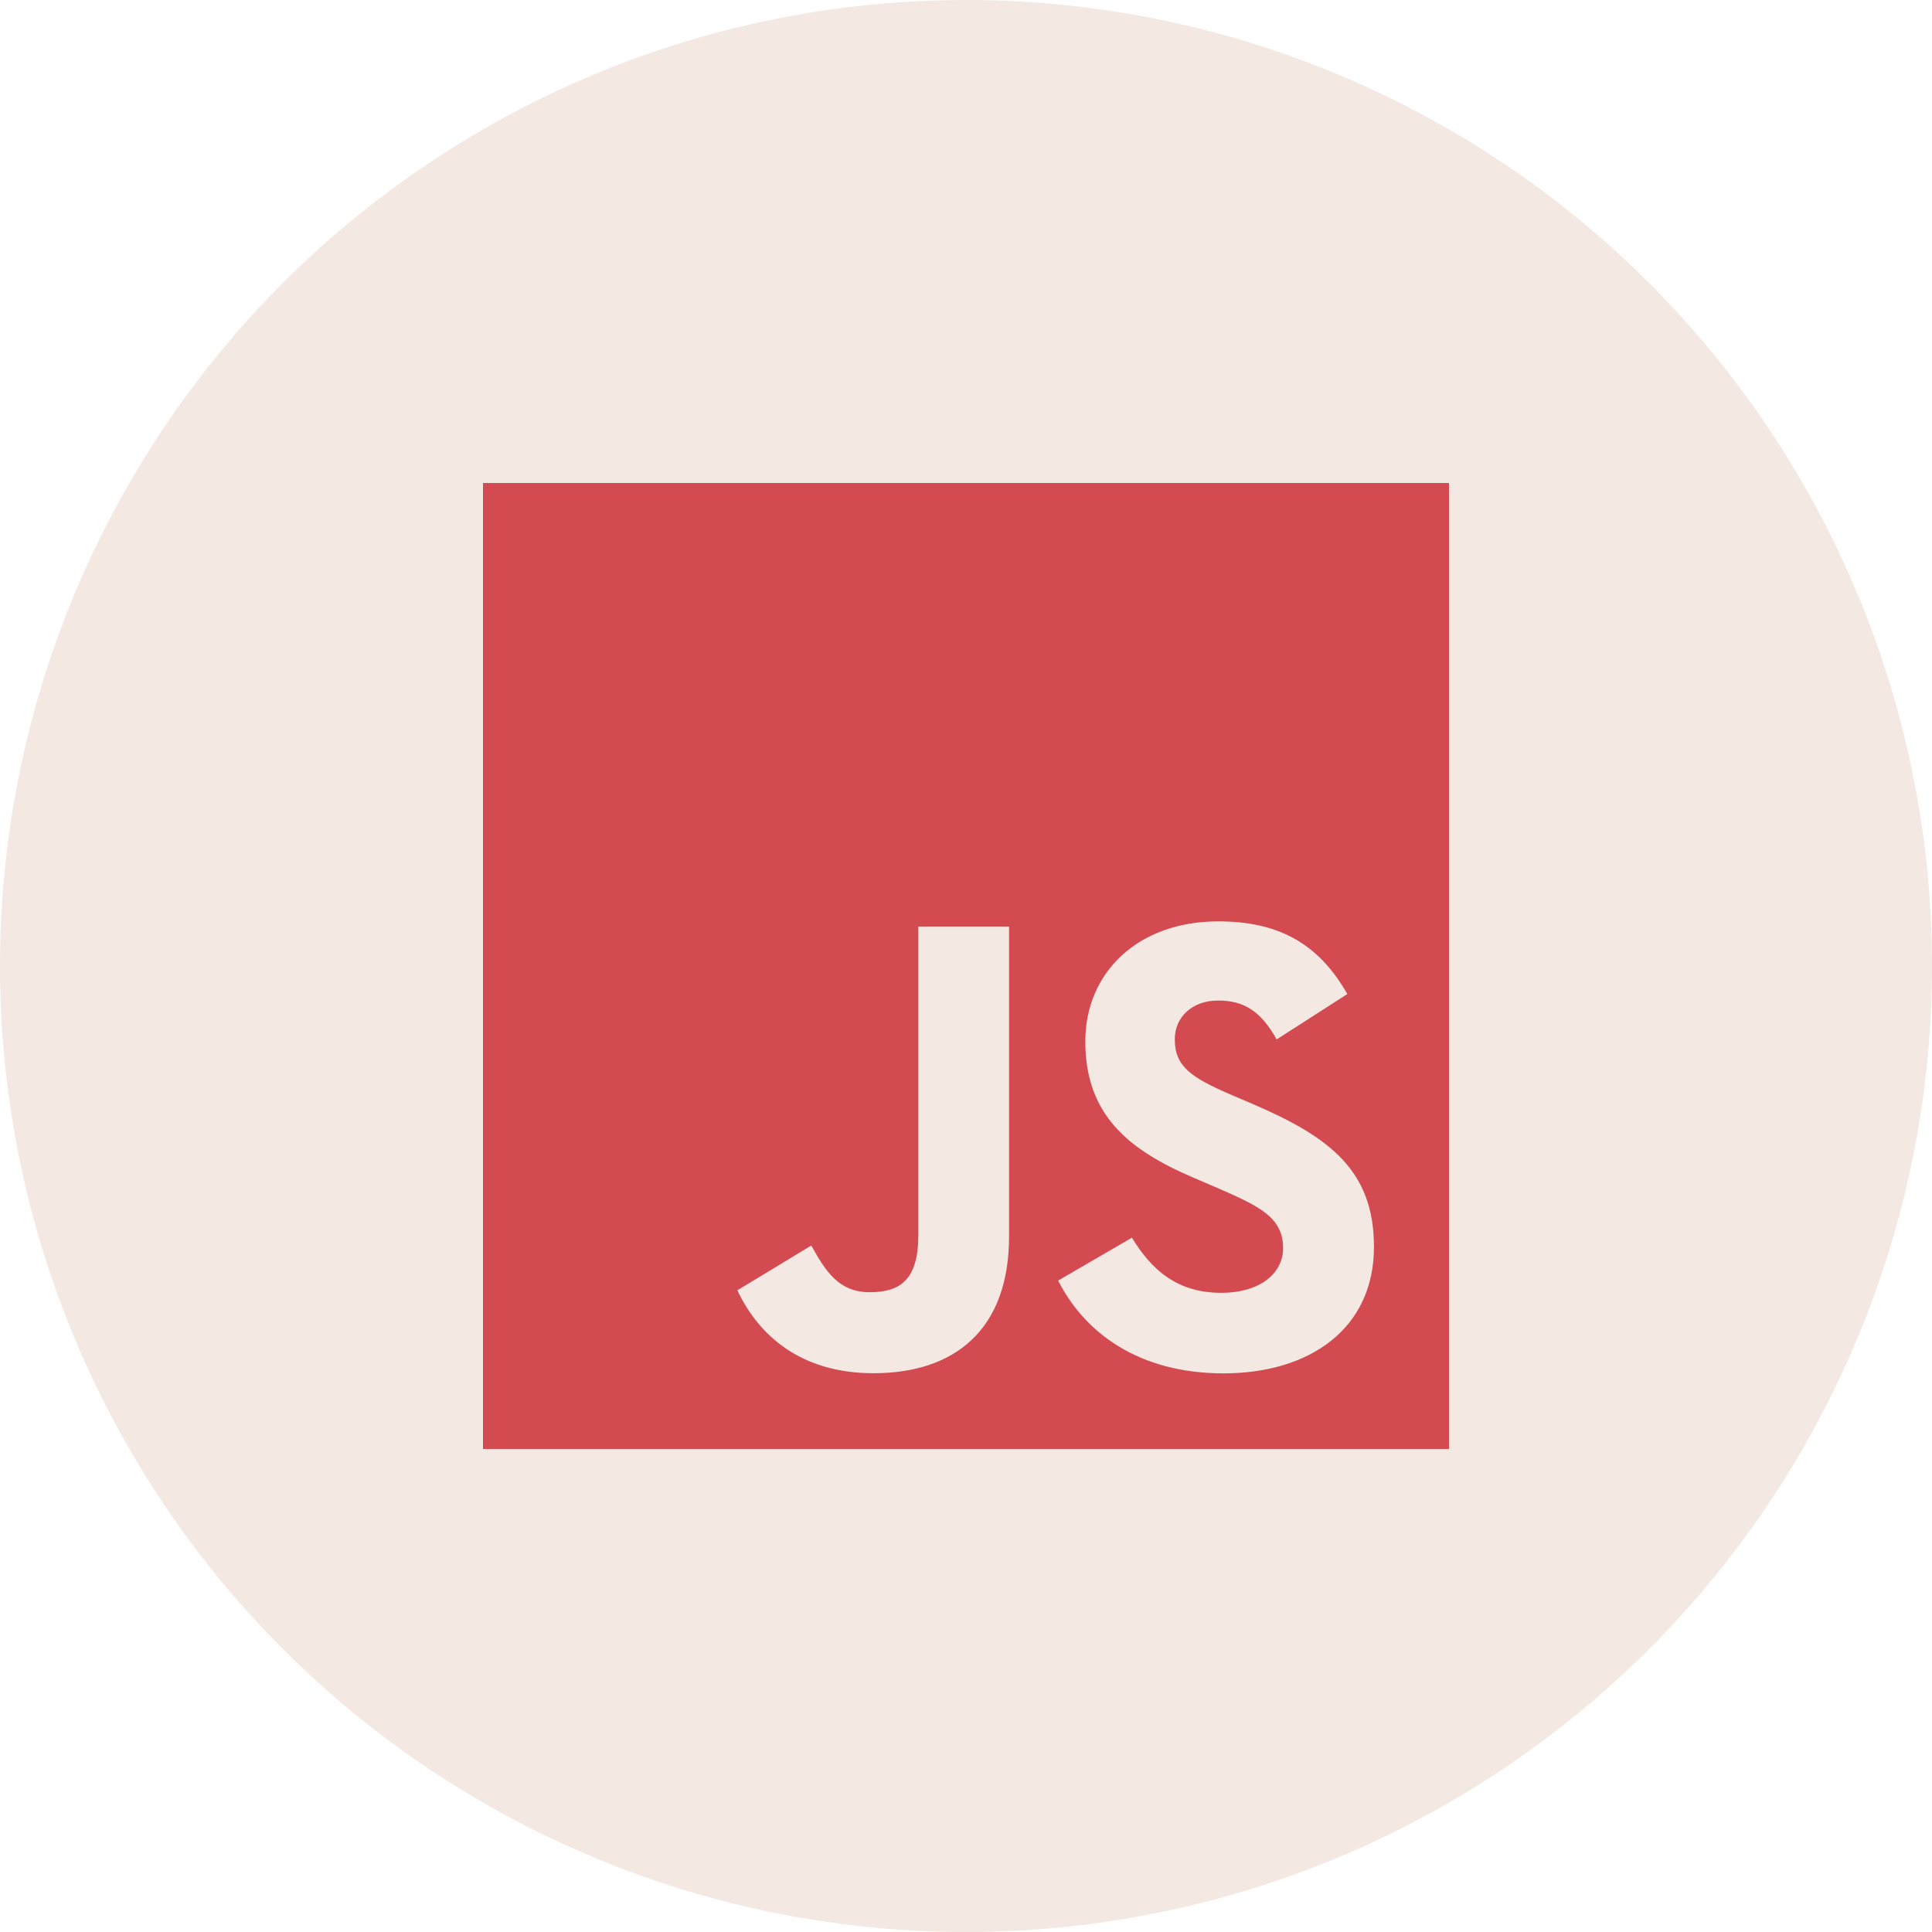 <svg width="80" height="80" viewBox="0 0 80 80" fill="none" xmlns="http://www.w3.org/2000/svg">
<circle cx="40" cy="40" r="40" fill="#F3E8E2"/>
<path fill-rule="evenodd" clip-rule="evenodd" d="M20 20H60V60H20V20ZM50.578 53.533C48.723 53.533 47.675 52.567 46.87 51.25L43.815 53.025C44.918 55.205 47.173 56.868 50.665 56.868C54.235 56.868 56.893 55.015 56.893 51.63C56.893 48.492 55.09 47.097 51.897 45.725L50.957 45.323C49.343 44.623 48.645 44.168 48.645 43.04C48.645 42.128 49.345 41.43 50.445 41.43C51.523 41.43 52.218 41.885 52.863 43.04L55.79 41.162C54.552 38.983 52.835 38.152 50.445 38.152C47.088 38.152 44.94 40.298 44.94 43.118C44.94 46.177 46.74 47.625 49.453 48.78L50.393 49.183C52.108 49.933 53.13 50.39 53.13 51.678C53.13 52.755 52.135 53.533 50.578 53.533V53.533ZM36.012 53.508C34.72 53.508 34.182 52.625 33.592 51.575L30.532 53.428C31.418 55.305 33.162 56.862 36.17 56.862C39.502 56.862 41.783 55.09 41.783 51.198V38.365H38.025V51.148C38.025 53.027 37.245 53.508 36.01 53.508H36.012Z" fill="#D34A51"/>
</svg>

